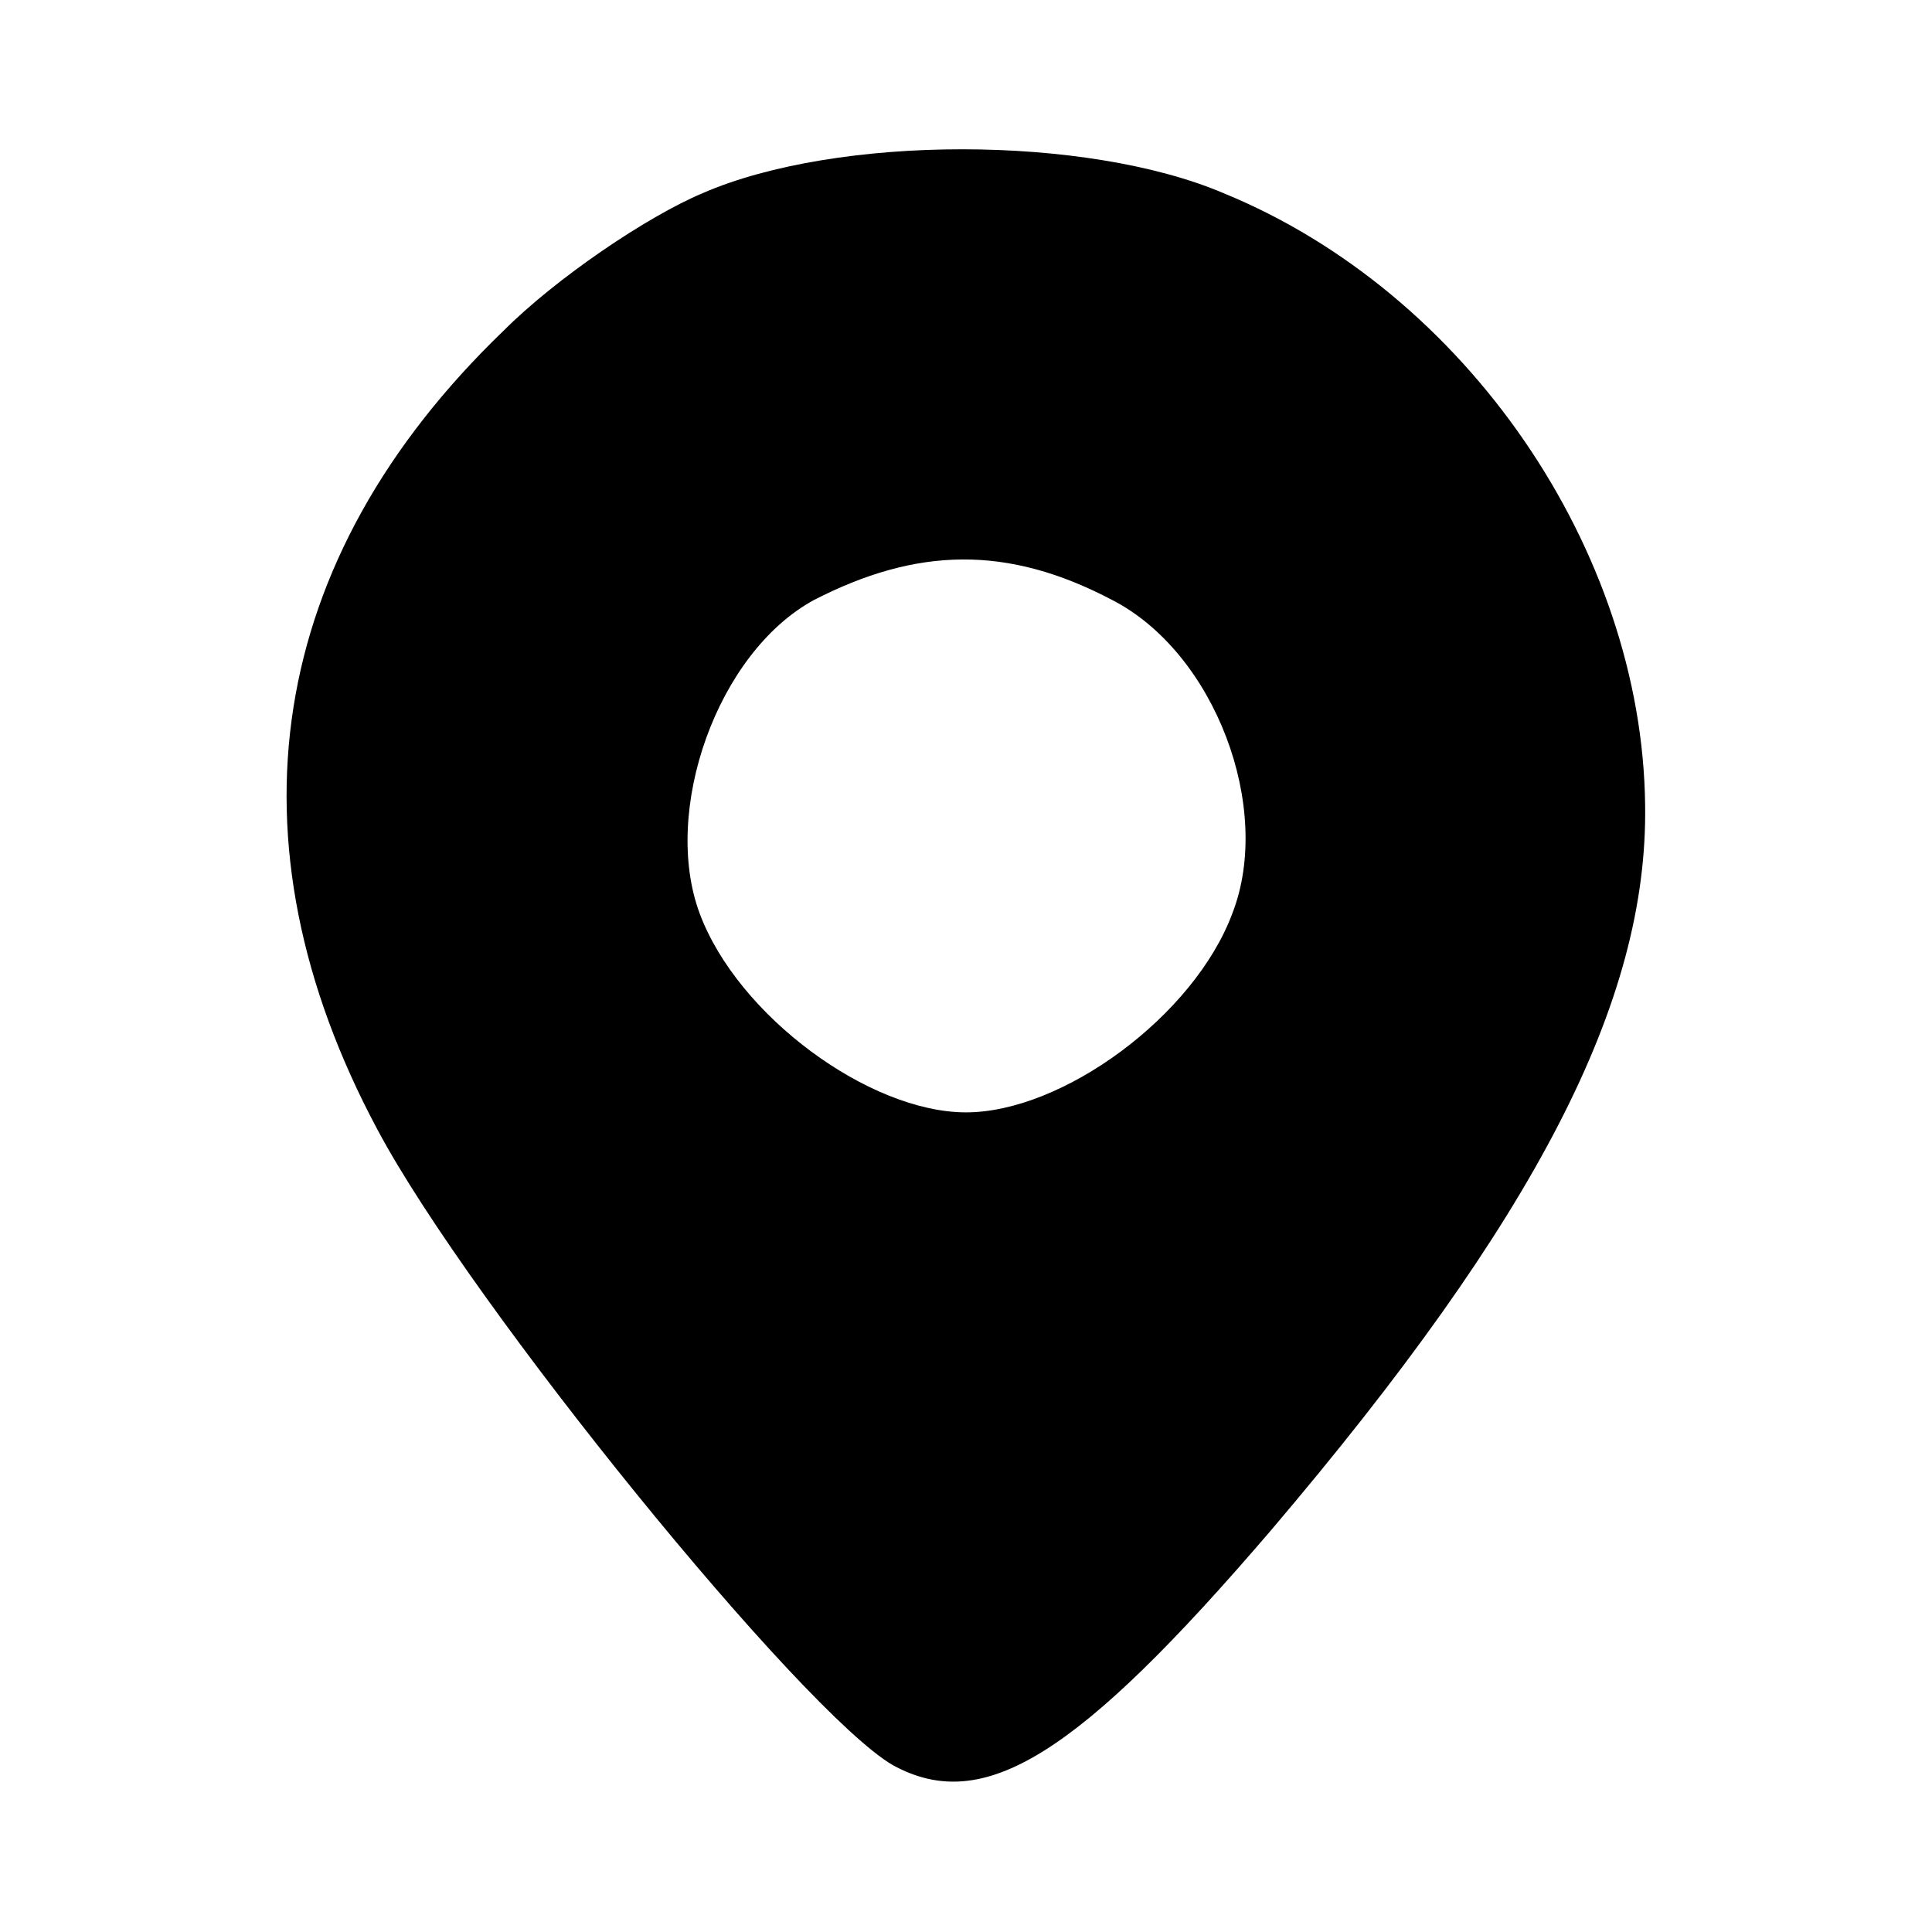 <?xml version="1.0" standalone="no"?>
<!DOCTYPE svg PUBLIC "-//W3C//DTD SVG 20010904//EN"
 "http://www.w3.org/TR/2001/REC-SVG-20010904/DTD/svg10.dtd">
<svg version="1.0" xmlns="http://www.w3.org/2000/svg"
 width="66pt" height="66pt" viewBox="0 0 66 66"
 preserveAspectRatio="xMidYMid meet">

<g transform="translate(0,66) scale(0.1,-0.1)"
fill="#000000" stroke="none">
<path d="M240 594 c-19 -8 -50 -29 -68 -47 -81 -78 -96 -174 -43 -273 32 -60
145 -199 176 -217 31 -17 63 3 129 80 91 107 129 181 128 248 -1 87 -61 175
-144 209 -47 20 -132 20 -178 0z m140 -139 c35 -18 55 -71 41 -107 -13 -35
-58 -68 -91 -68 -33 0 -78 33 -91 68 -13 35 6 89 39 107 35 18 66 19 102 0z"/>
</g>
</svg>
